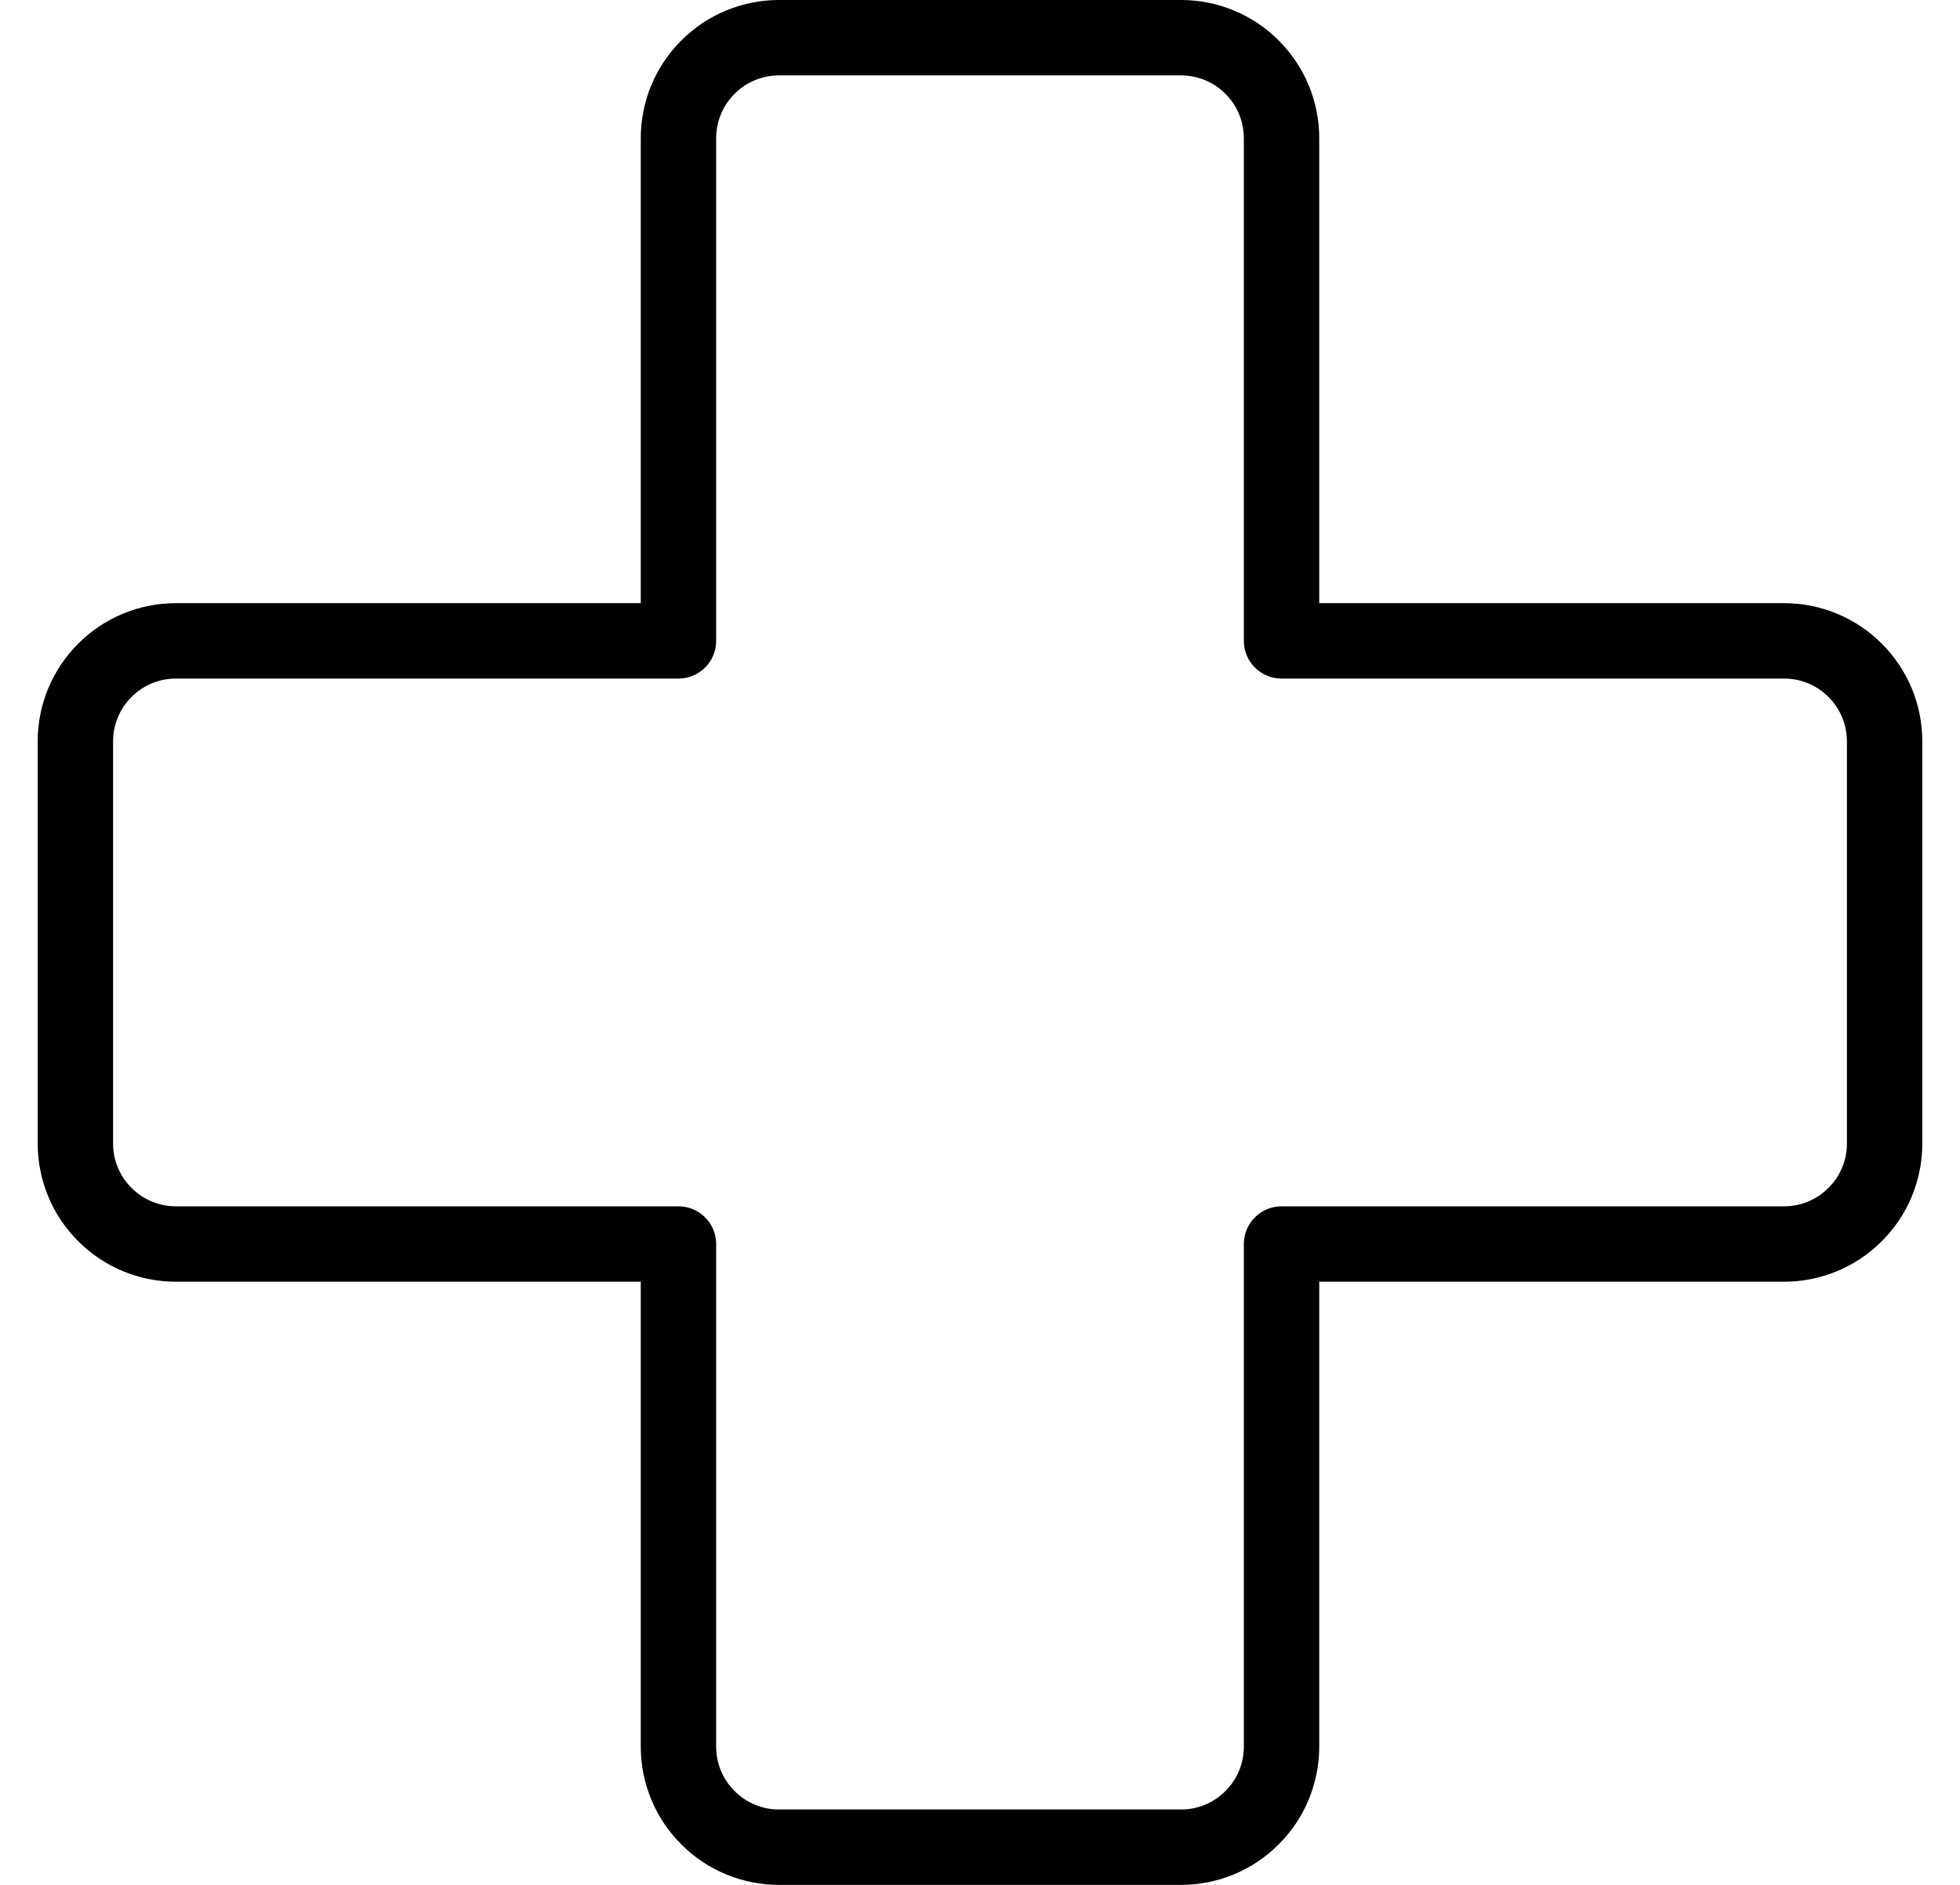 <svg width="26" height="25" viewBox="0 0 26 25" fill="none" xmlns="http://www.w3.org/2000/svg">
<path fill-rule="evenodd" clip-rule="evenodd" d="M25 9.833C25 9.48 24.86 9.14 24.609 8.891C24.36 8.64 24.02 8.5 23.667 8.5H17V1.833C17 1.48 16.86 1.14 16.609 0.891C16.36 0.64 16.02 0.5 15.667 0.5H10.333C9.98 0.5 9.64 0.64 9.391 0.891C9.14 1.14 9 1.48 9 1.833V8.5H2.333C1.98 8.5 1.64 8.64 1.391 8.891C1.14 9.14 1 9.48 1 9.833V15.167C1 15.52 1.14 15.86 1.391 16.109C1.64 16.36 1.98 16.5 2.333 16.5H9V23.167C9 23.52 9.14 23.86 9.391 24.109C9.64 24.36 9.98 24.5 10.333 24.5H15.667C16.02 24.5 16.36 24.36 16.609 24.109C16.86 23.86 17 23.52 17 23.167V16.5H23.667C24.02 16.5 24.36 16.36 24.609 16.109C24.86 15.86 25 15.52 25 15.167V9.833Z" stroke="currentColor" stroke-linecap="round" stroke-linejoin="round"/>
</svg>
